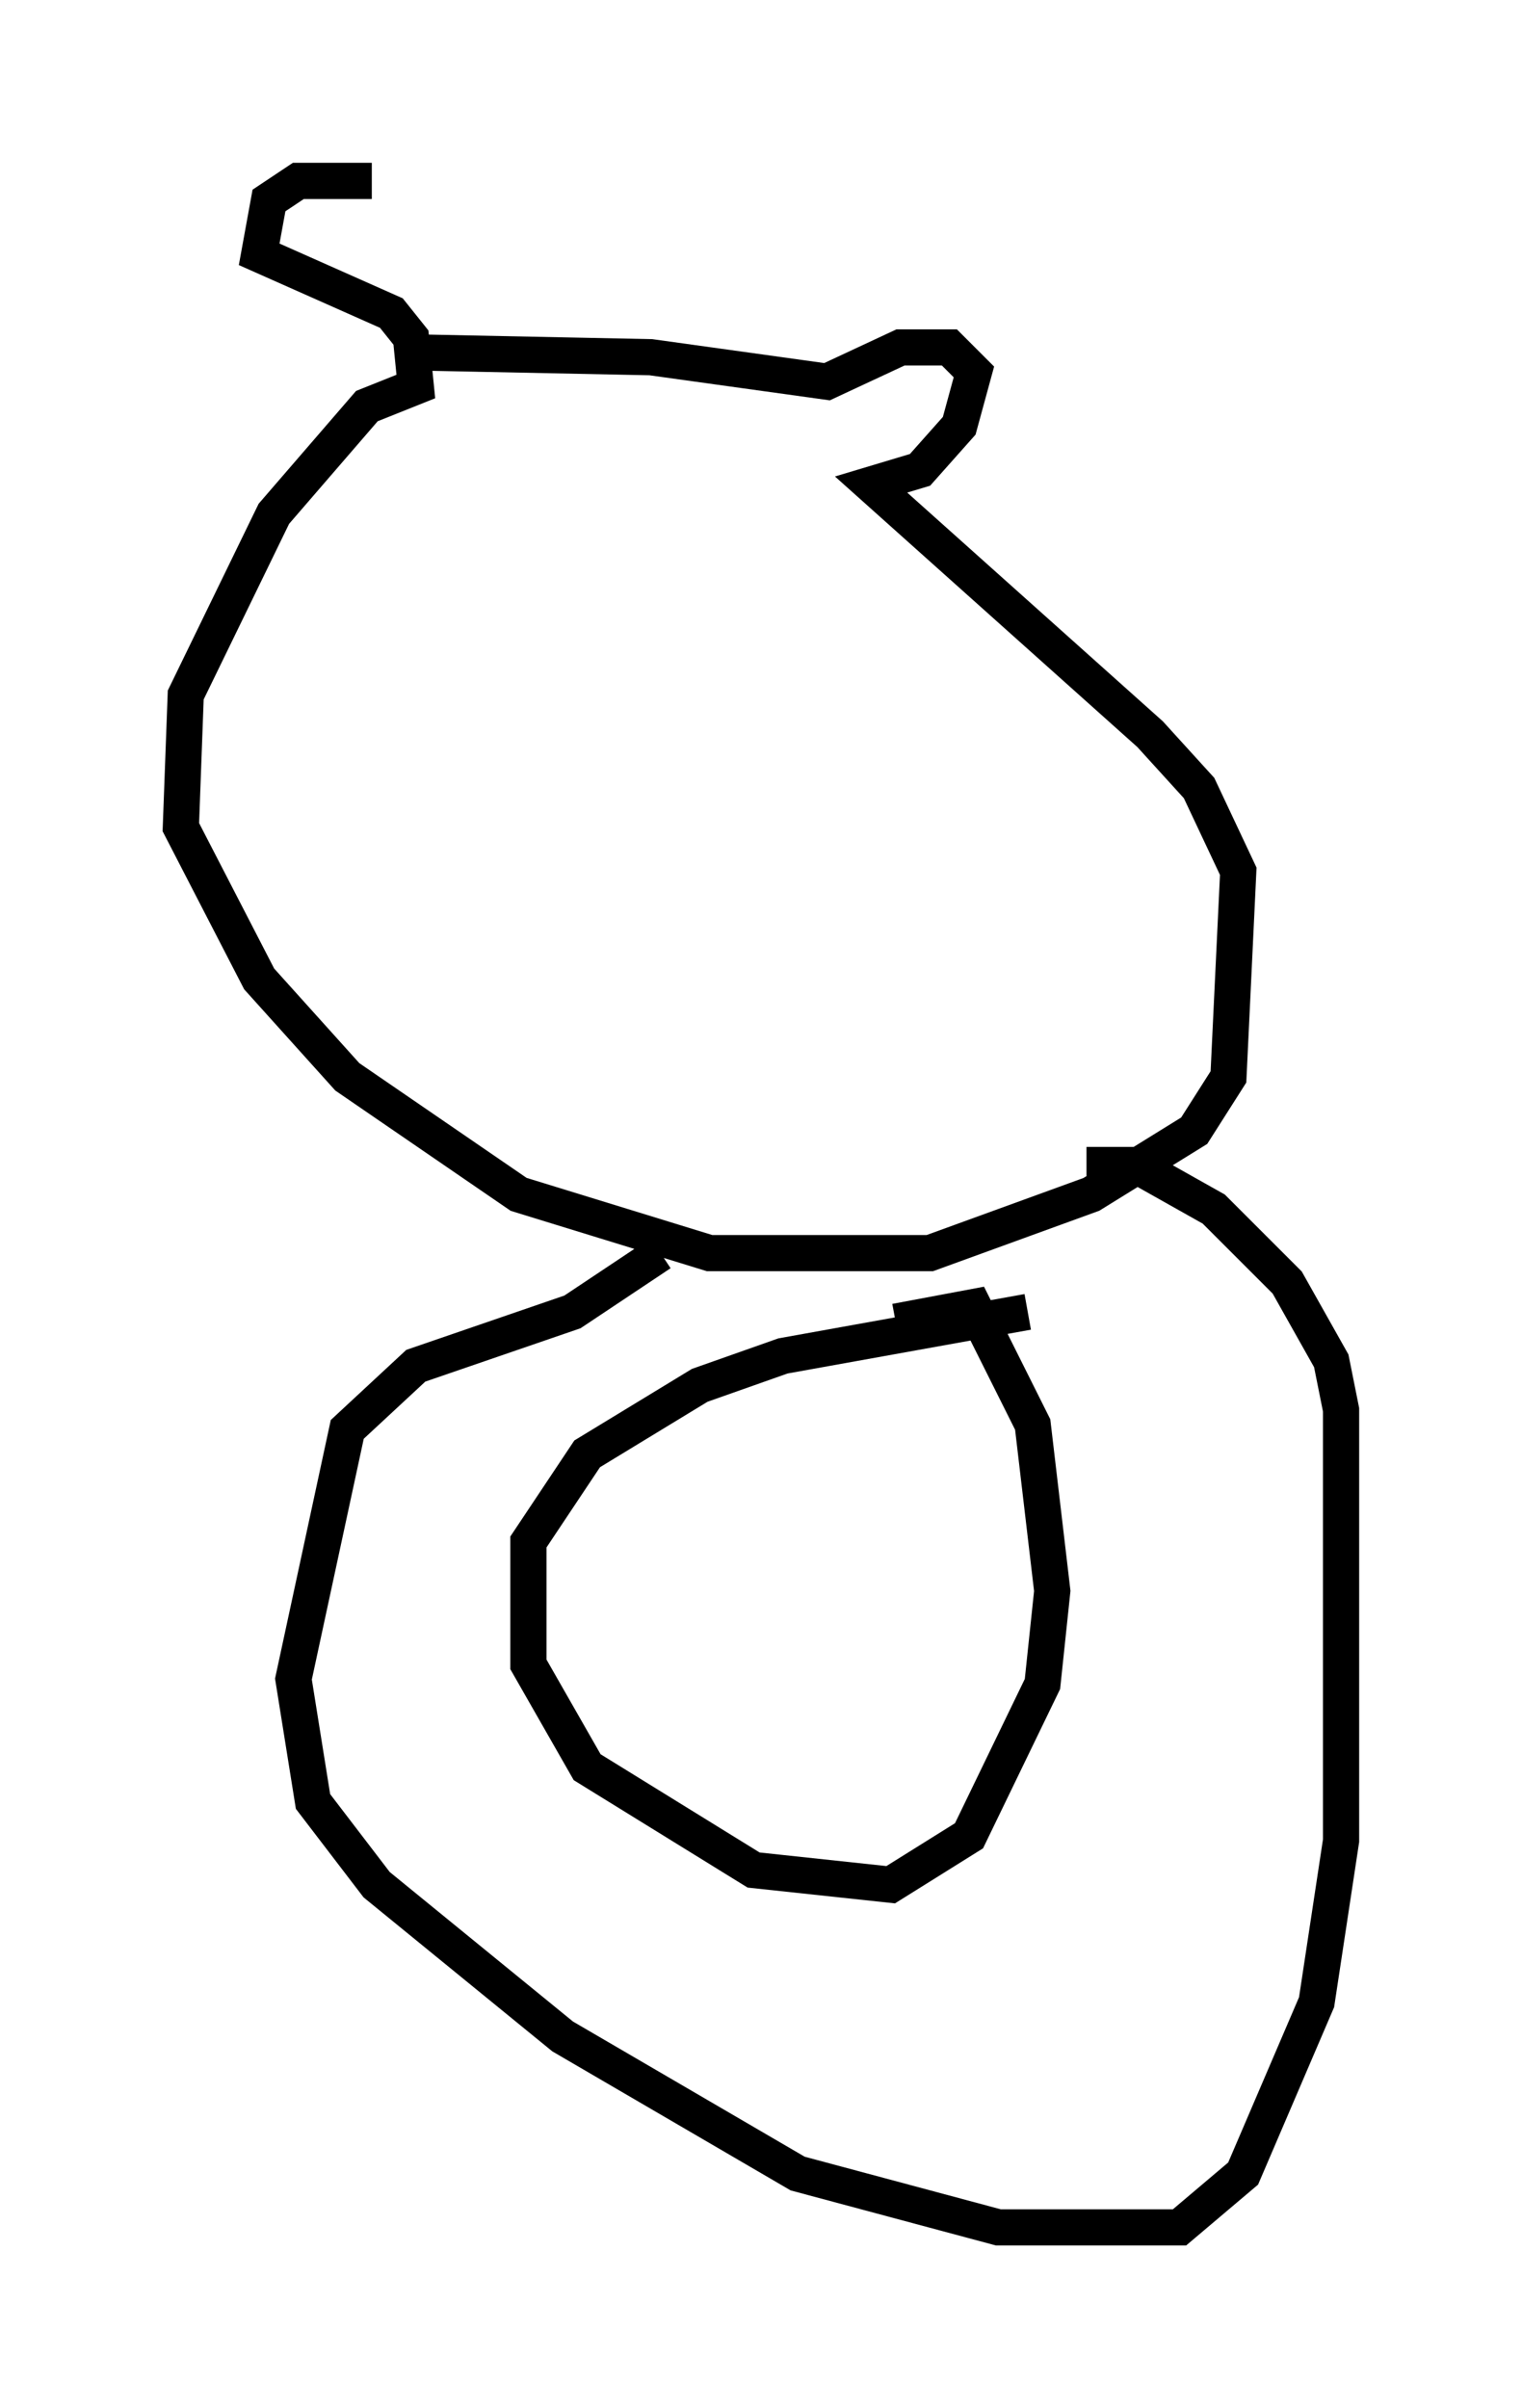 <?xml version="1.0" encoding="utf-8" ?>
<svg baseProfile="full" height="66.562" version="1.1" width="42.07" xmlns="http://www.w3.org/2000/svg" xmlns:ev="http://www.w3.org/2001/xml-events" xmlns:xlink="http://www.w3.org/1999/xlink"><defs /><rect fill="white" height="66.562" width="42.07" x="0" y="0" /><path d="M14.878, 7.436 m-4.601, -2.436 l-2.03, 0.0 -0.812, 0.541 l-0.271, 1.488 3.654, 1.624 l0.541, 0.677 0.135, 1.353 l-1.353, 0.541 -2.571, 2.977 l-2.436, 5.007 -0.135, 3.654 l2.165, 4.195 2.436, 2.706 l4.736, 3.248 5.277, 1.624 l6.089, 0.0 4.465, -1.624 l2.842, -1.759 0.947, -1.488 l0.271, -5.683 -1.083, -2.3 l-1.353, -1.488 -7.713, -6.901 l1.353, -0.406 1.083, -1.218 l0.406, -1.488 -0.677, -0.677 l-1.353, 0.0 -2.03, 0.947 l-4.871, -0.677 -6.631, -0.135 m6.901, 24.898 l-2.436, 1.624 -4.33, 1.488 l-1.894, 1.759 -1.488, 6.901 l0.541, 3.383 1.759, 2.3 l5.142, 4.195 6.495, 3.789 l5.548, 1.488 5.007, 0.0 l1.759, -1.488 2.03, -4.736 l0.677, -4.465 0.0, -11.908 l-0.271, -1.353 -1.218, -2.165 l-2.03, -2.03 -2.165, -1.218 l-1.353, 0.0 m-1.624, 4.059 l-6.766, 1.218 -2.3, 0.812 l-3.112, 1.894 -1.624, 2.436 l0.0, 3.383 1.624, 2.842 l4.601, 2.842 3.789, 0.406 l2.165, -1.353 2.03, -4.195 l0.271, -2.571 -0.541, -4.601 l-1.624, -3.248 -2.165, 0.406 " fill="none" stroke="black" stroke-width="1" /></svg>